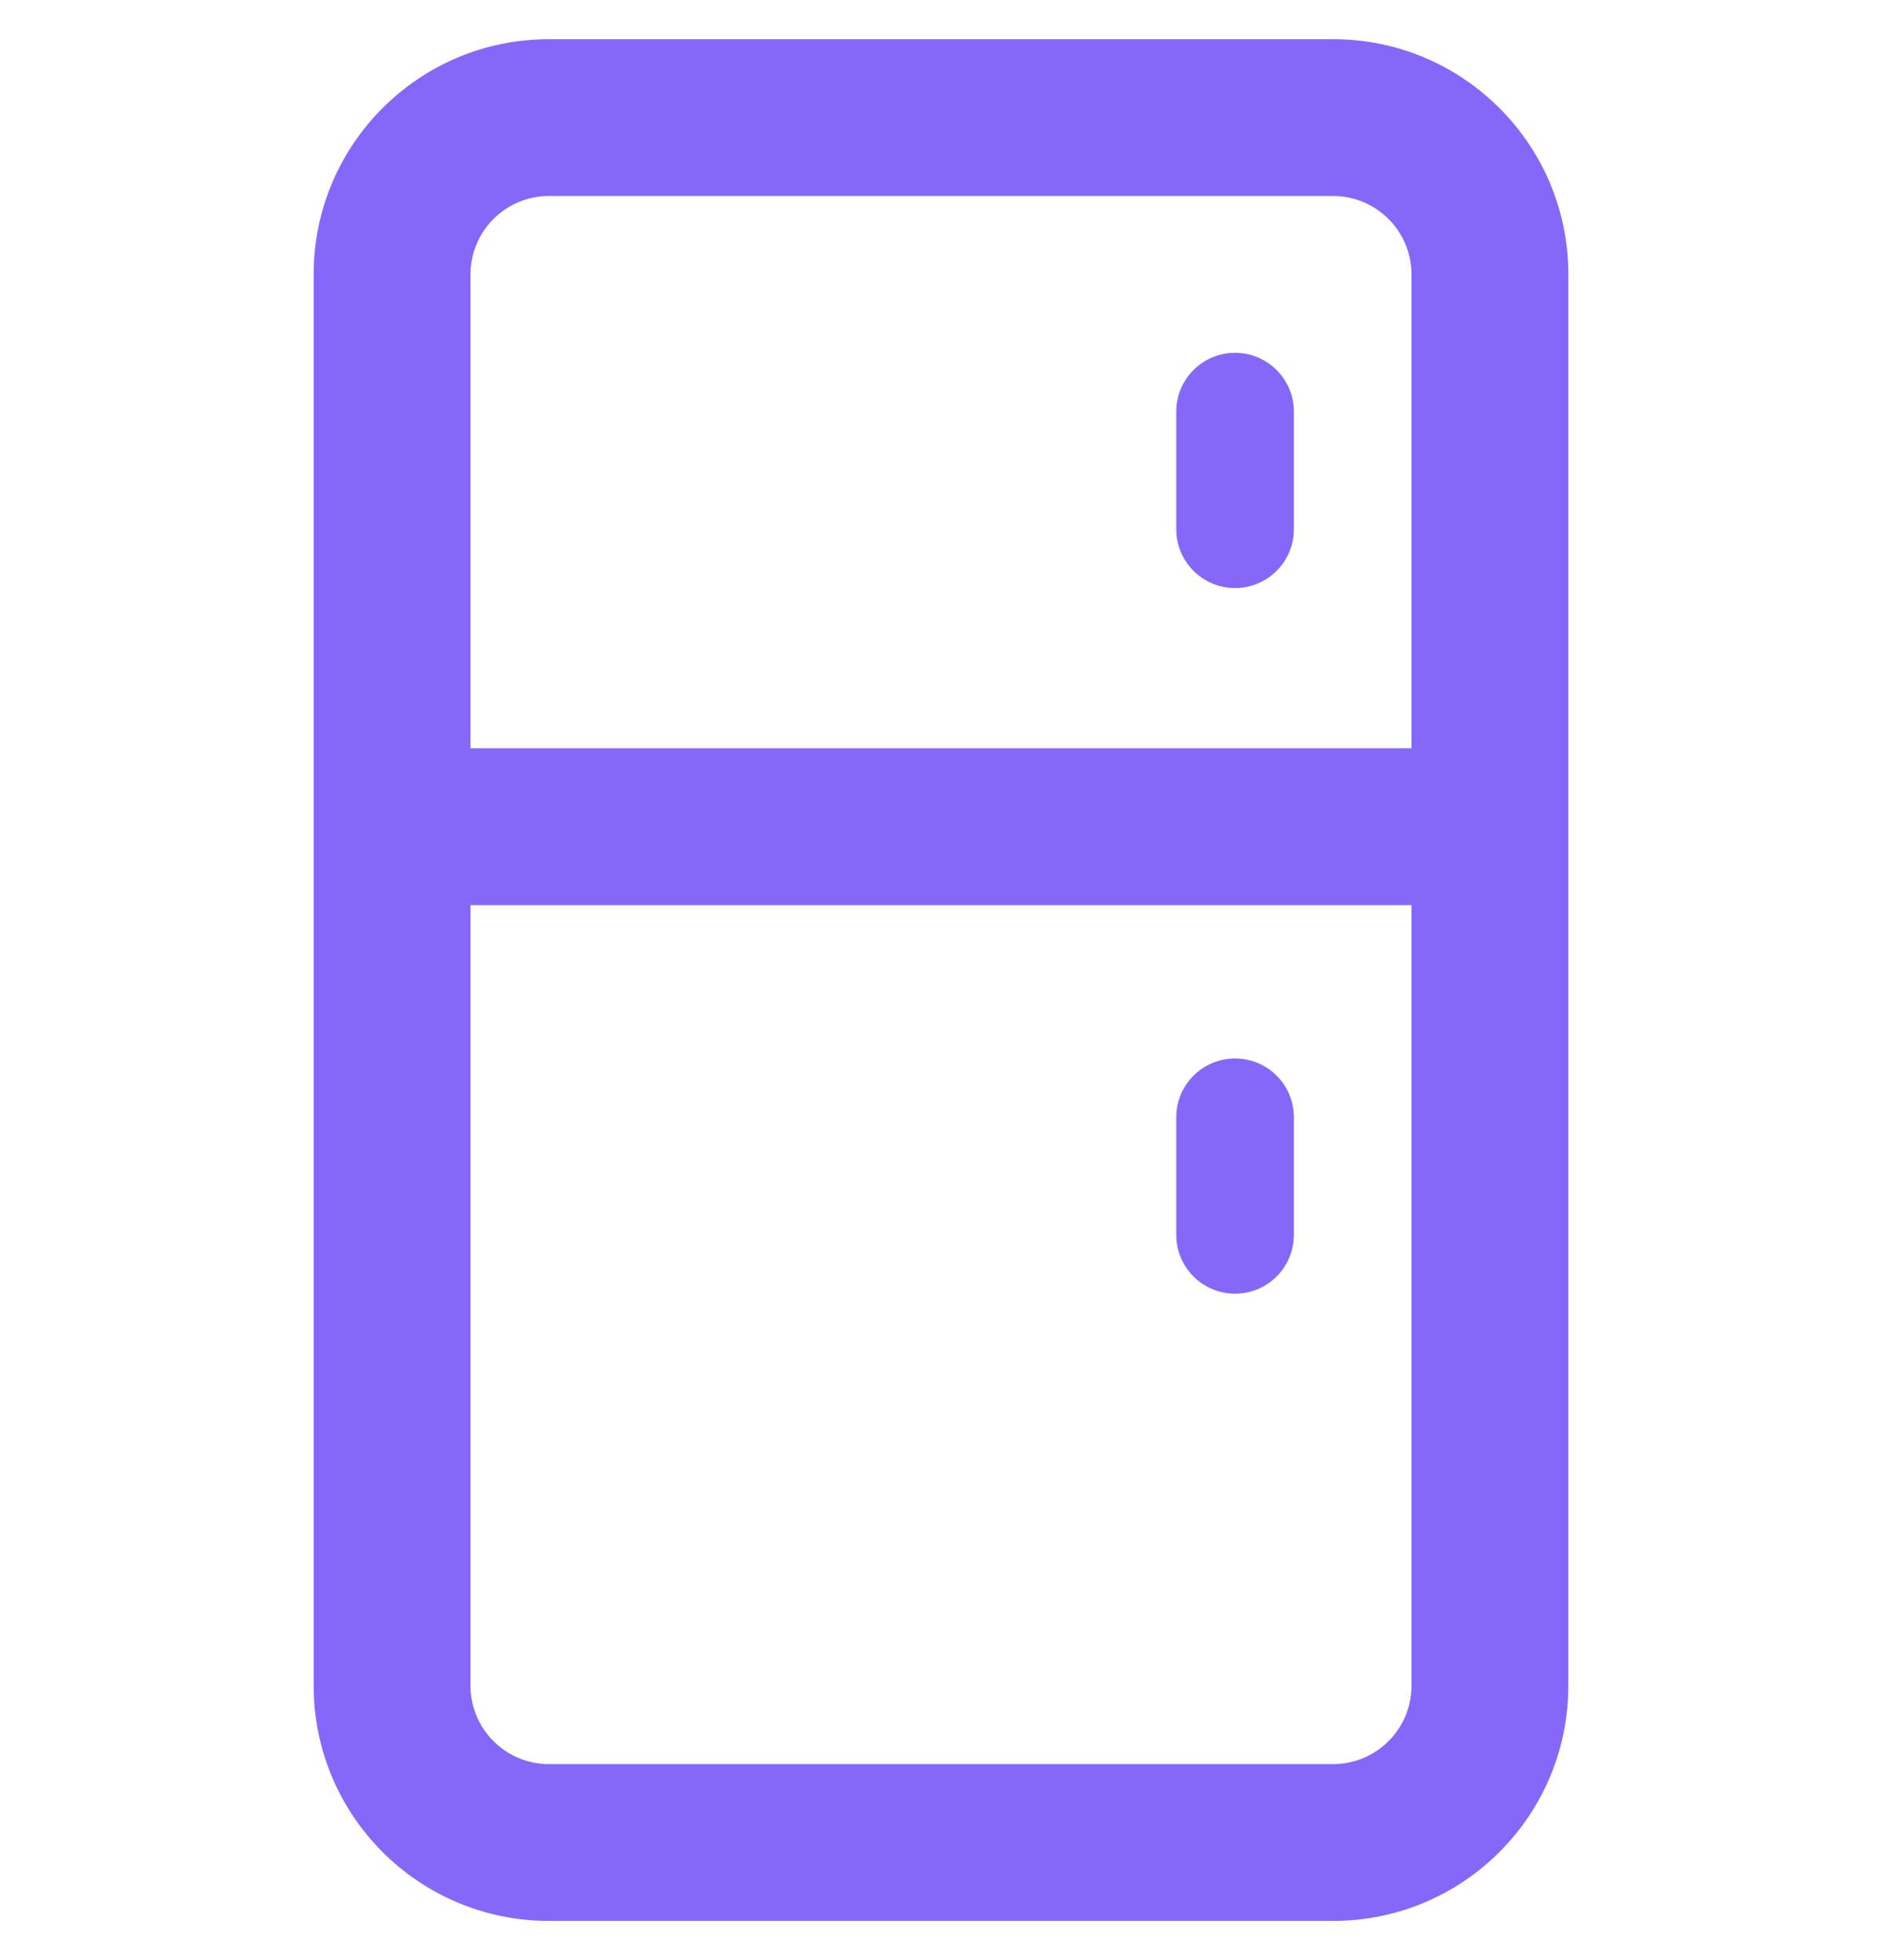 <svg width="24" height="25" viewBox="0 0 24 25" fill="none" xmlns="http://www.w3.org/2000/svg">
<g clip-path="url(#clip0_1048_4645)">
<path d="M15.75 4.5C16.164 4.5 16.5 4.836 16.5 5.25V6.75C16.5 7.164 16.164 7.5 15.75 7.5C15.336 7.5 15 7.164 15 6.75V5.25C15 4.836 15.336 4.5 15.75 4.5Z" fill="#8567FA"/>
<path d="M16.5 14.25C16.5 13.836 16.164 13.5 15.75 13.5C15.336 13.5 15 13.836 15 14.25V15.75C15 16.164 15.336 16.5 15.75 16.5C16.164 16.5 16.5 16.164 16.5 15.75V14.25Z" fill="#8567FA"/>
<path d="M4 3.5C4 1.843 5.343 0.5 7 0.5H17C18.657 0.5 20 1.843 20 3.5V21.5C20 23.157 18.657 24.5 17 24.5H7C5.343 24.5 4 23.157 4 21.5V3.5ZM7 2.5C6.448 2.5 6 2.948 6 3.5V9.544H18V3.5C18 2.948 17.552 2.5 17 2.5H7ZM18 11.544H6V21.5C6 22.052 6.448 22.5 7 22.5H17C17.552 22.5 18 22.052 18 21.5V11.544Z" fill="#8567FA"/>
</g>
<defs>
<clipPath id="clip0_1048_4645">
<rect width="24" height="24" fill="white" transform="translate(0 0.5)"/>
</clipPath>
</defs>
</svg>
